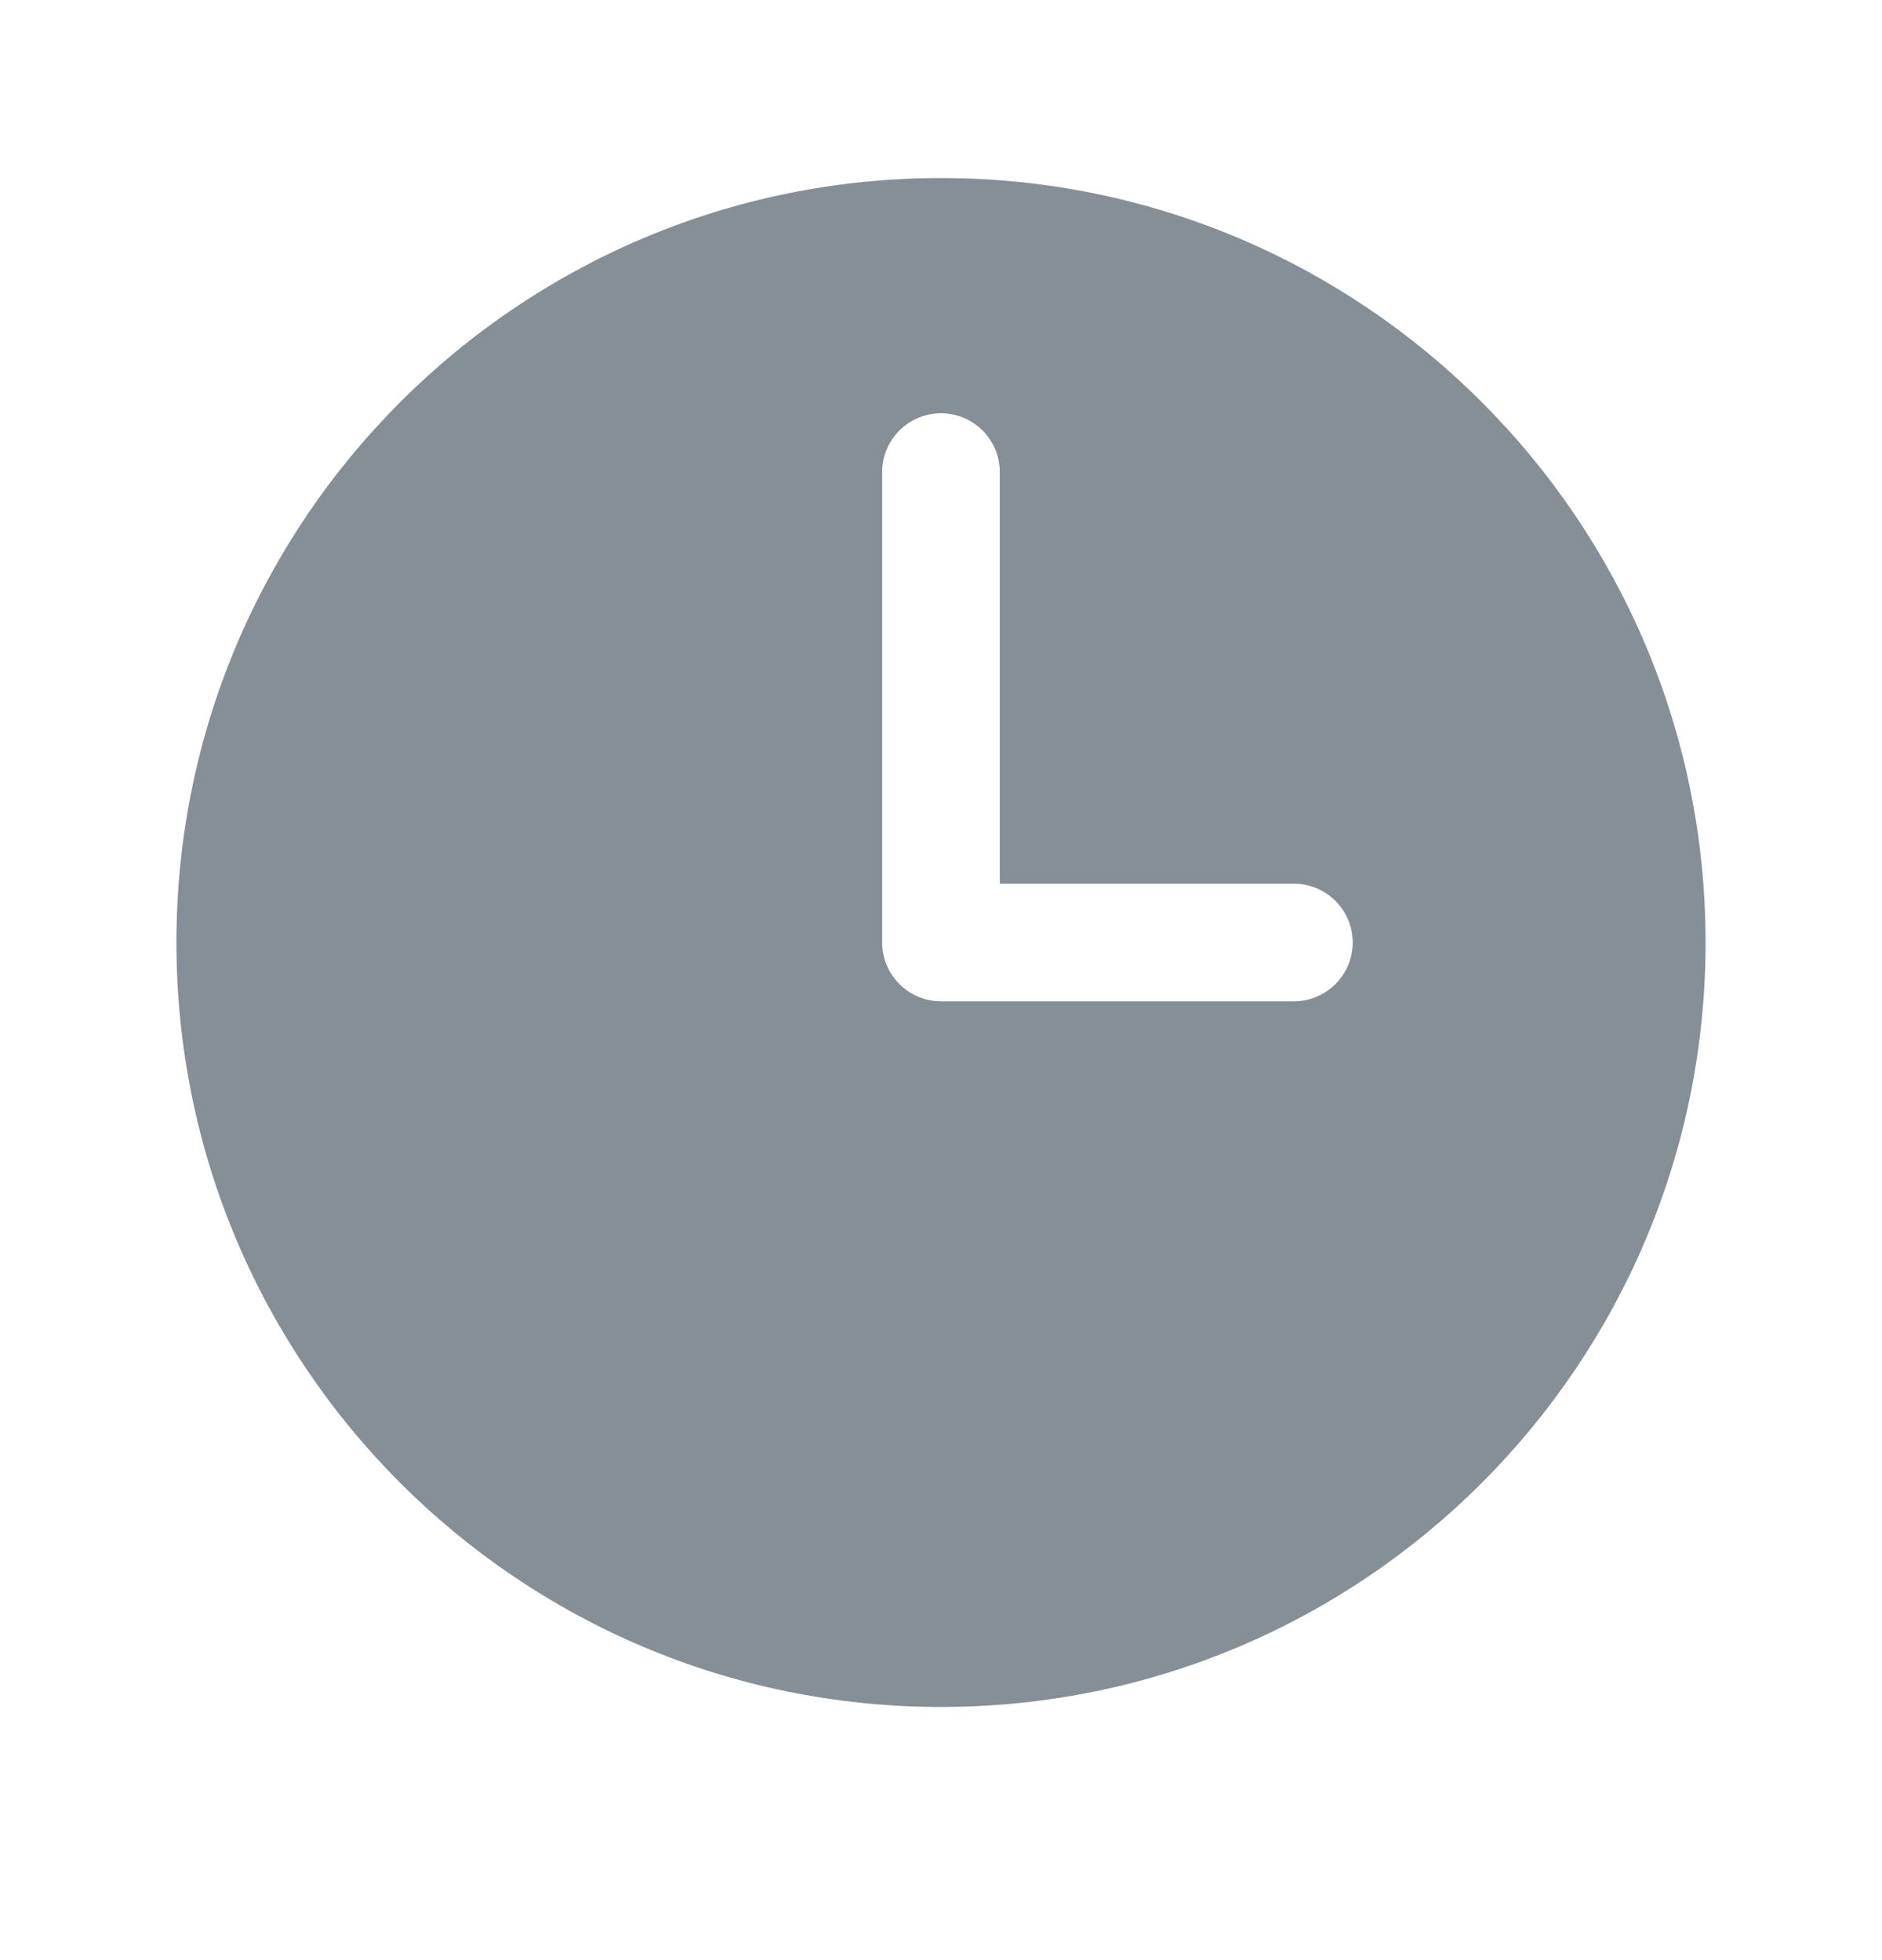 <svg width="24" height="25" viewBox="0 0 24 25" fill="none" xmlns="http://www.w3.org/2000/svg">
<path fill-rule="evenodd" clip-rule="evenodd" d="M12 2.271C6.615 2.271 2.25 6.636 2.25 12.021C2.25 17.406 6.615 21.771 12 21.771C17.385 21.771 21.75 17.406 21.75 12.021C21.75 6.636 17.385 2.271 12 2.271ZM12.75 6.021C12.75 5.607 12.414 5.271 12 5.271C11.586 5.271 11.25 5.607 11.25 6.021V12.021C11.25 12.435 11.586 12.771 12 12.771H16.5C16.914 12.771 17.25 12.435 17.25 12.021C17.25 11.607 16.914 11.271 16.5 11.271H12.75V6.021Z" fill="#868E96"/>
</svg>

